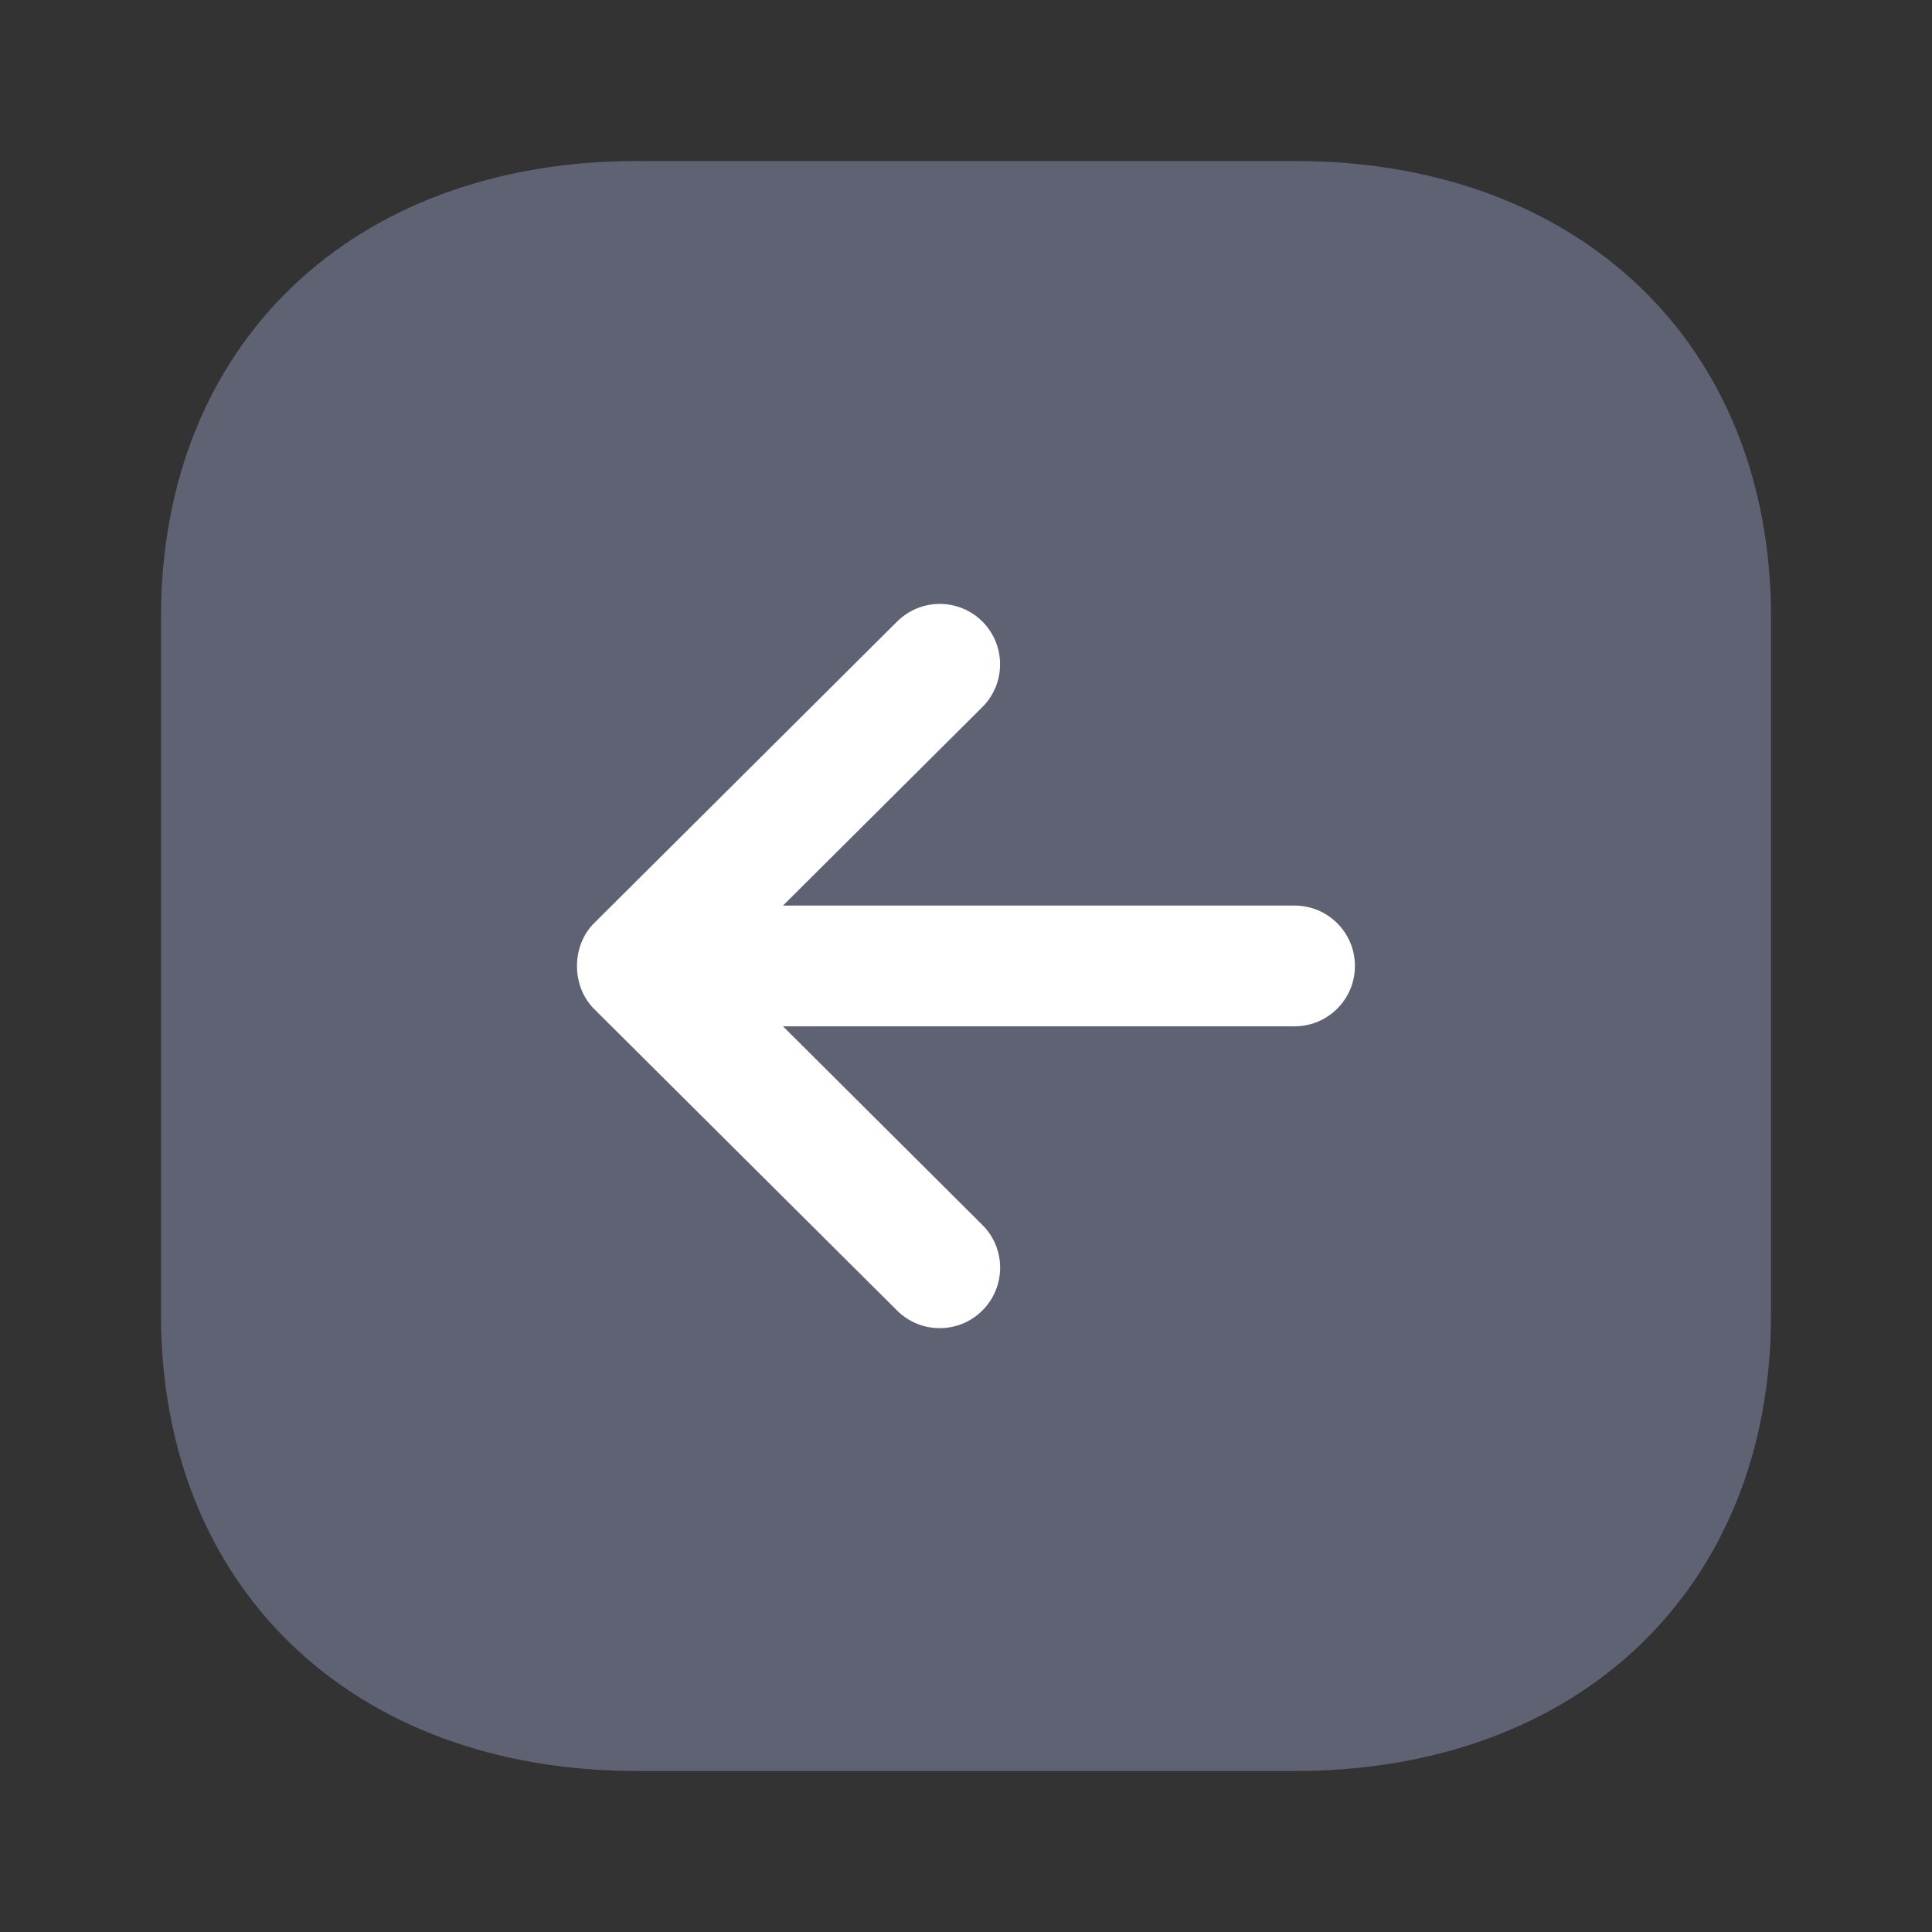 <svg width="36" height="36" viewBox="0 0 36 36" fill="none" xmlns="http://www.w3.org/2000/svg">
<rect x="0" y="0" width="36" height="36" fill="#333333" stroke="none"/>
<path d="M24.126 3L11.874 3C6.566 3 3 6.414 3 11.497L3 24.502C3 29.586 6.566 33 11.874 33H24.126C29.433 33 33 29.584 33 24.501L33 11.497C33 6.414 29.433 3 24.126 3Z" fill="#5E6272"/>
<path d="M16.717 11.581L11.069 17.203C10.645 17.626 10.645 18.374 11.069 18.799L16.717 24.421C17.158 24.859 17.87 24.857 18.308 24.416C18.746 23.975 18.746 23.264 18.305 22.825L14.59 19.124H24.122C24.745 19.124 25.247 18.62 25.247 17.999C25.247 17.378 24.745 16.874 24.122 16.874H14.59L18.305 13.175C18.526 12.955 18.635 12.667 18.635 12.377C18.635 12.091 18.526 11.803 18.308 11.584C17.87 11.144 17.158 11.143 16.717 11.581Z" fill="white"/>
</svg>
